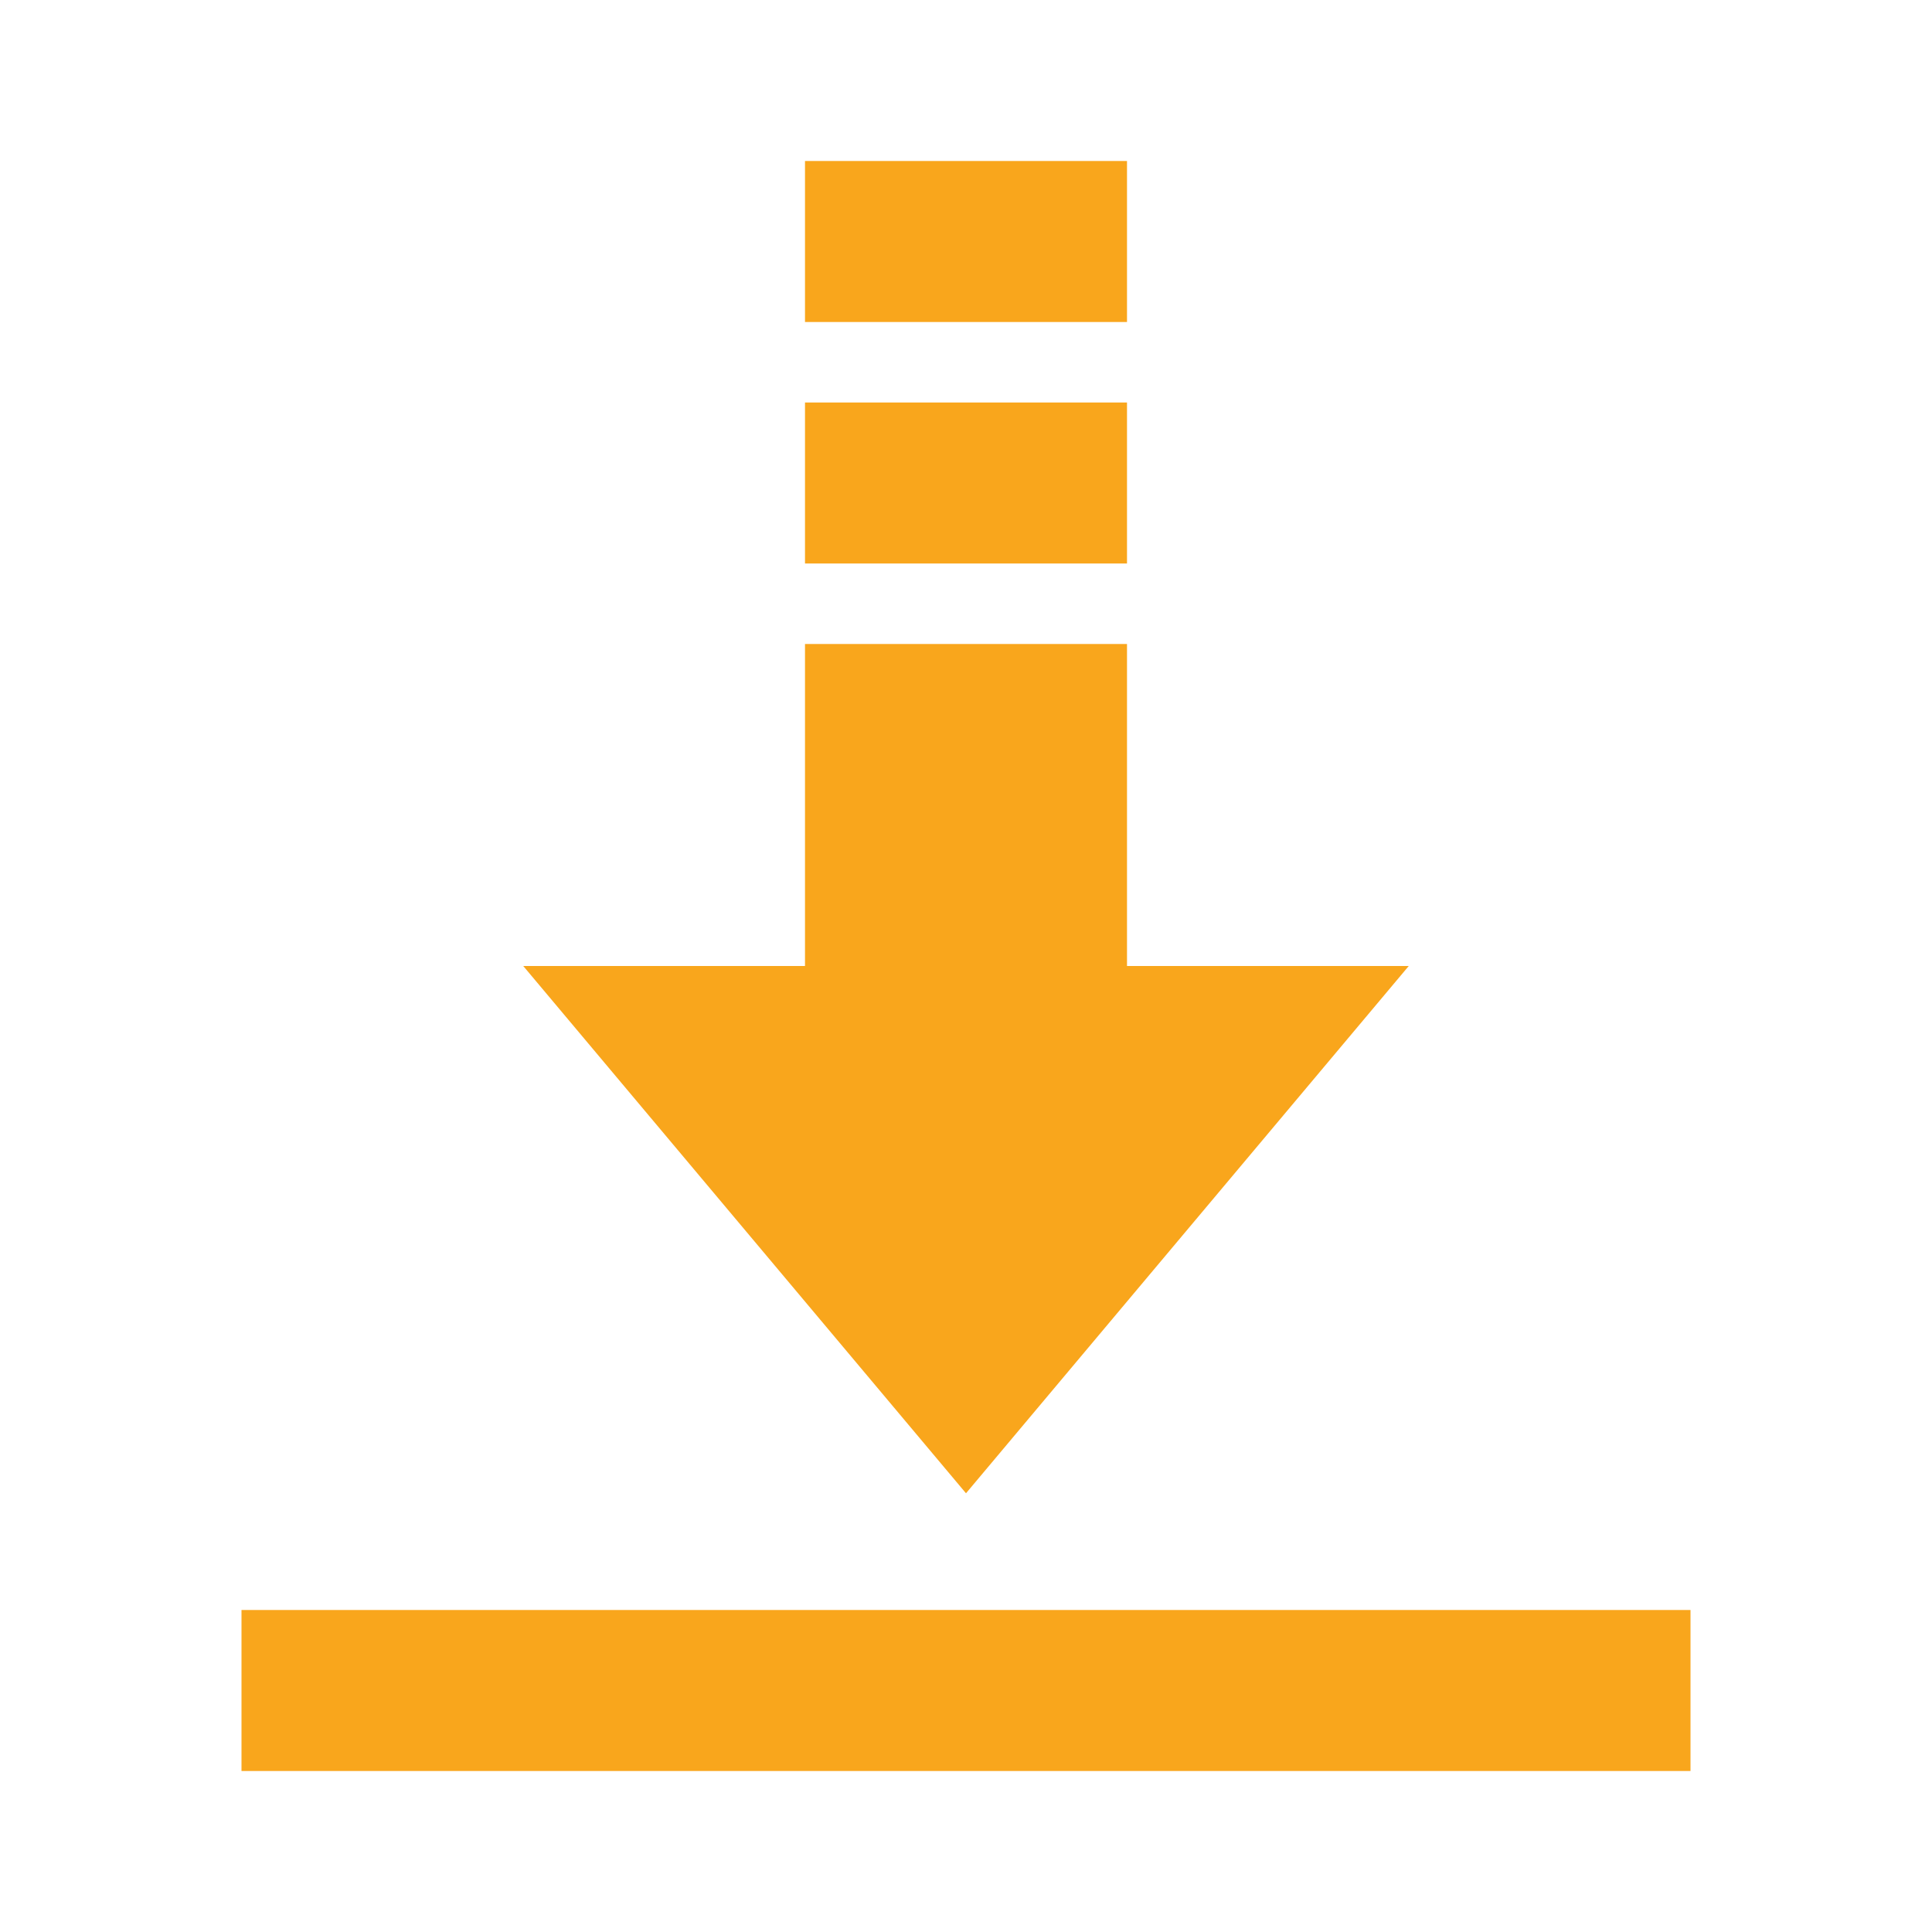 <svg width="24" height="24" viewBox="0 0 24 24" fill="none" xmlns="http://www.w3.org/2000/svg">
<path d="M12 18.55L6.5 12H17.5L12 18.55Z" fill="#F9A61C"/>
<path d="M14 2H10V4H14V2Z" fill="#F9A61C"/>
<path d="M14 5H10V7H14V5Z" fill="#F9A61C"/>
<path d="M14 8H10V13.5H14V8Z" fill="#F9A61C"/>
<path d="M21 20H3V22H21V20Z" fill="#F9A61C"/>
</svg>
